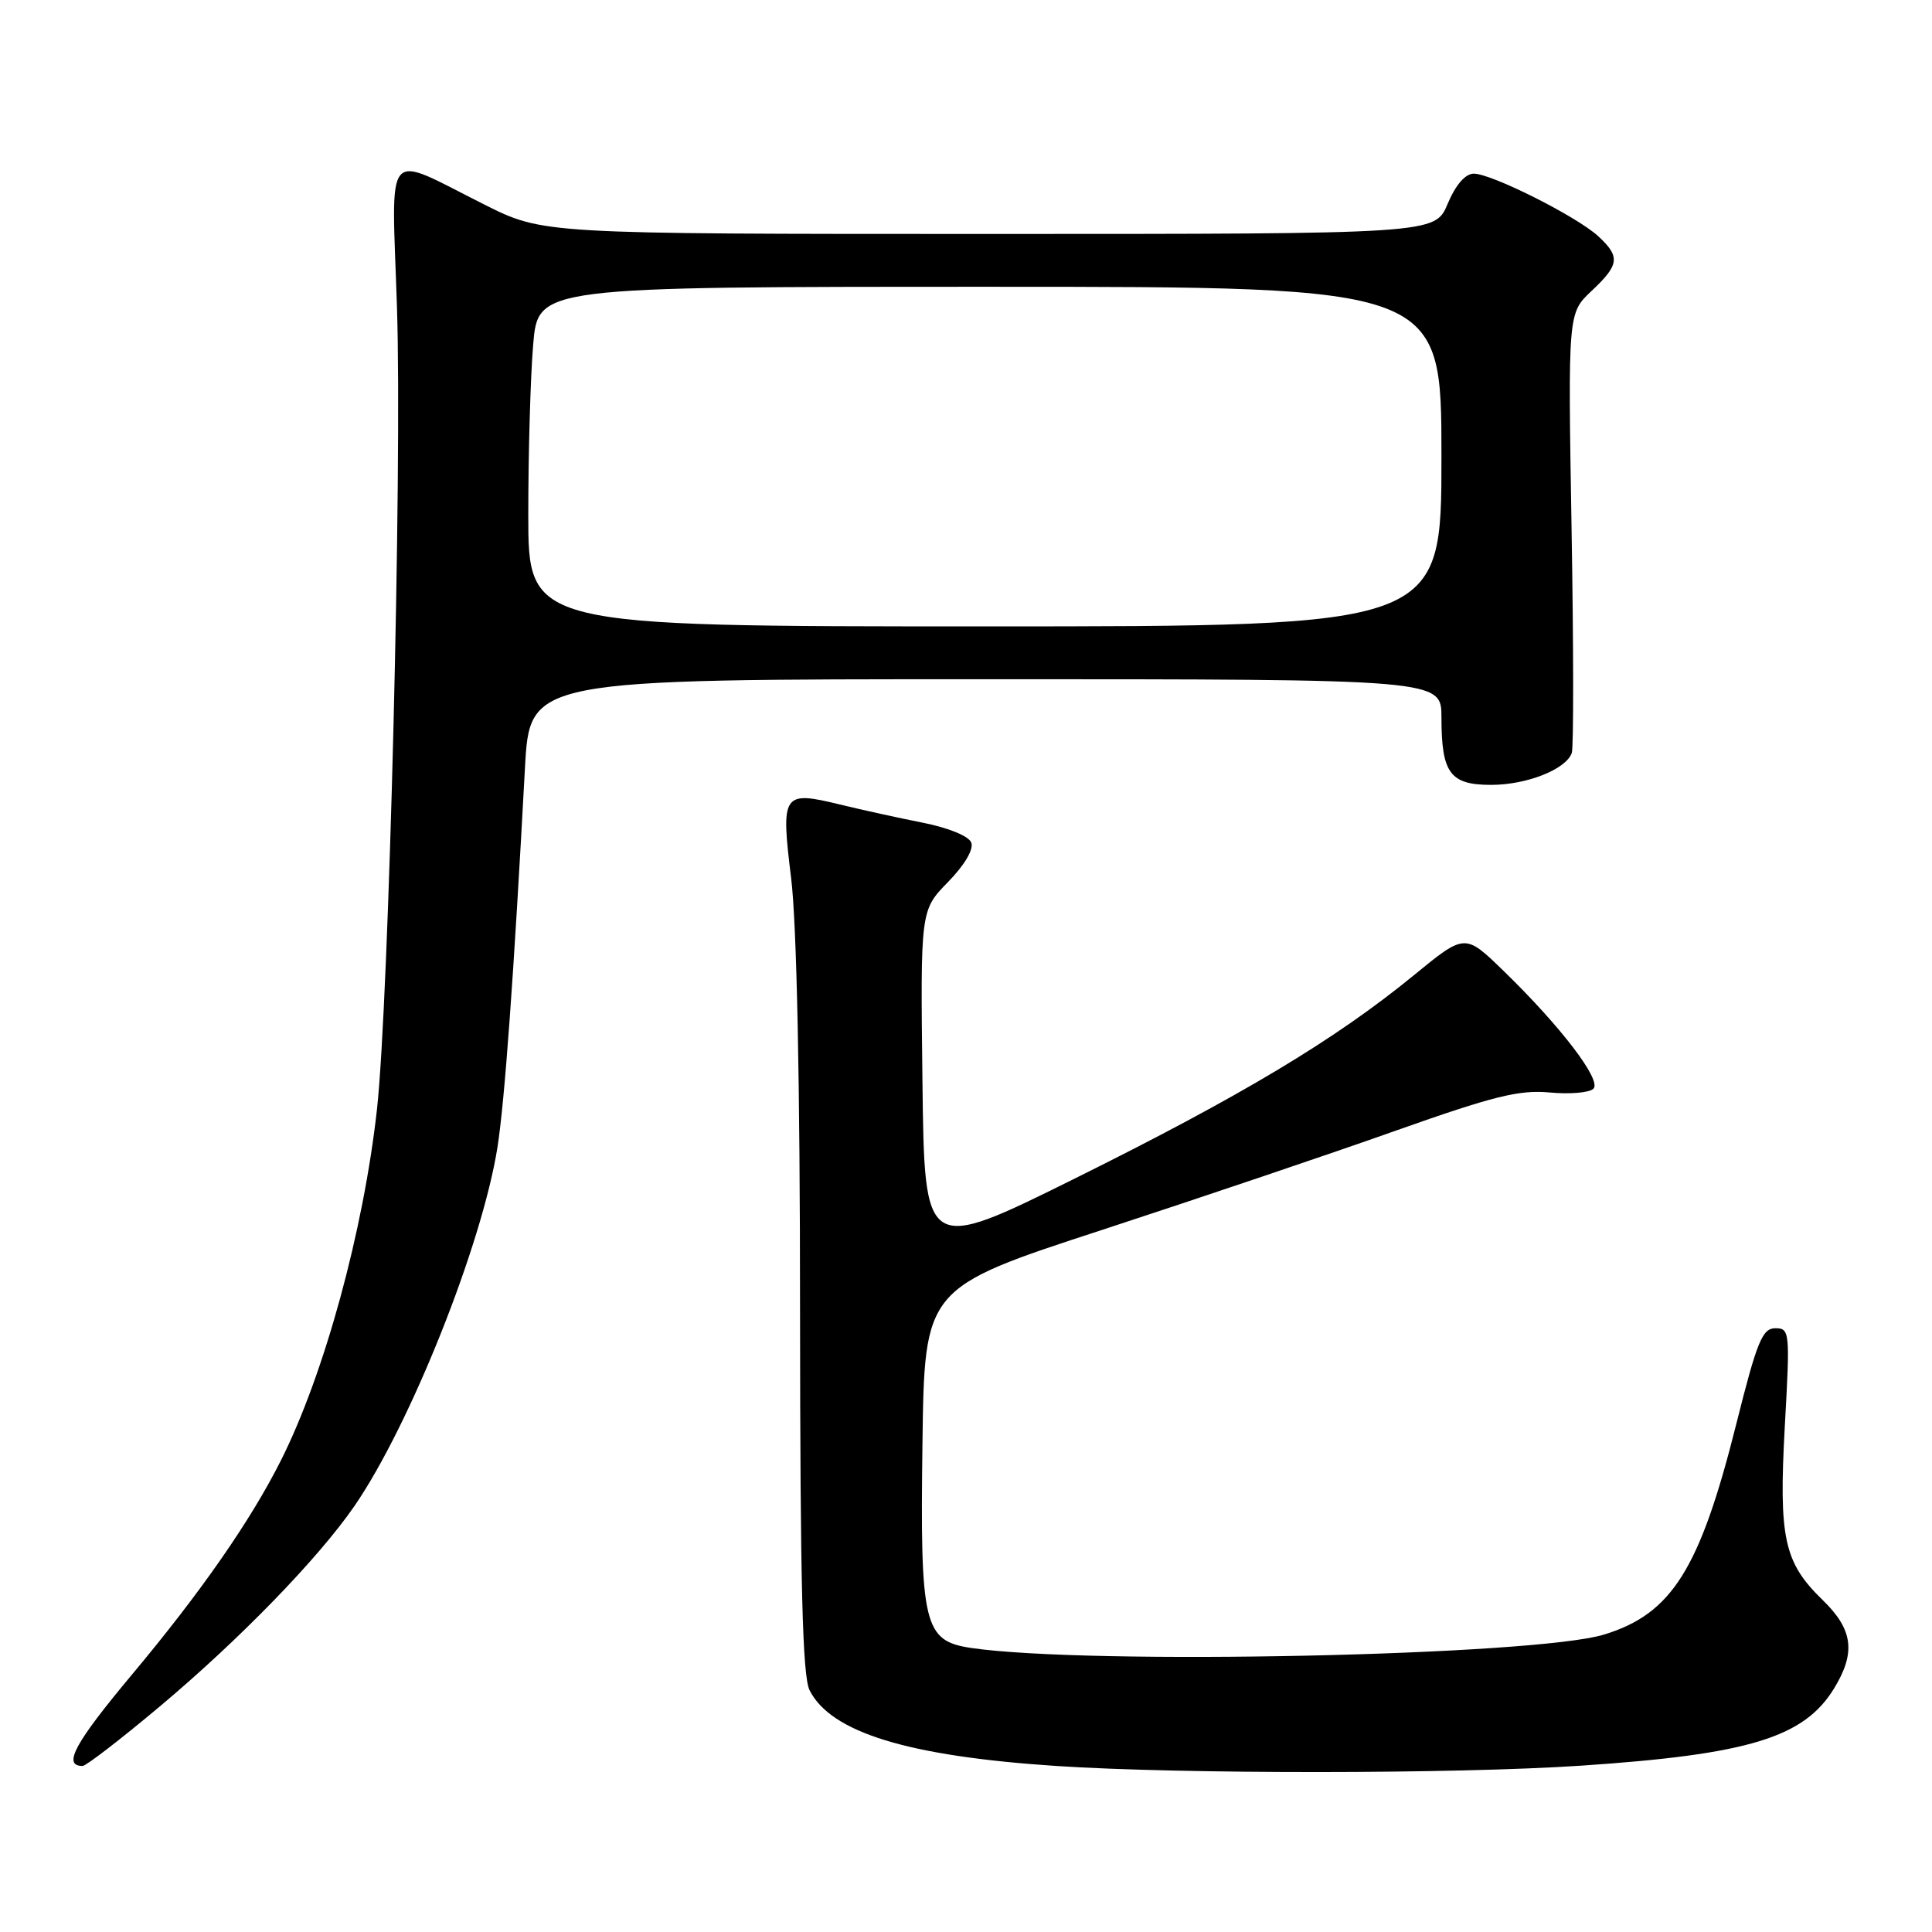 <?xml version="1.0" encoding="UTF-8" standalone="no"?>
<!DOCTYPE svg PUBLIC "-//W3C//DTD SVG 1.1//EN" "http://www.w3.org/Graphics/SVG/1.1/DTD/svg11.dtd" >
<svg xmlns="http://www.w3.org/2000/svg" xmlns:xlink="http://www.w3.org/1999/xlink" version="1.1" viewBox="0 0 256 256">
 <g >
 <path fill="currentColor"
d=" M 209.50 233.96 C 231.74 232.47 239.06 230.23 243.04 223.70 C 245.93 218.96 245.53 215.91 241.52 212.02 C 236.37 207.03 235.68 203.83 236.50 188.91 C 237.20 176.45 237.15 176.00 235.24 176.00 C 233.52 176.00 232.81 177.75 230.09 188.60 C 225.25 207.92 221.54 213.84 212.54 216.59 C 203.34 219.39 144.35 220.65 128.73 218.37 C 122.40 217.44 121.91 215.42 122.23 191.34 C 122.50 170.65 122.50 170.65 146.00 162.98 C 158.93 158.75 176.47 152.83 185.00 149.80 C 197.88 145.24 201.32 144.38 205.34 144.76 C 208.01 145.01 210.61 144.79 211.14 144.26 C 212.26 143.14 206.79 135.98 199.17 128.59 C 194.11 123.68 194.11 123.68 187.30 129.26 C 176.90 137.77 164.46 145.22 142.50 156.12 C 122.50 166.04 122.50 166.04 122.23 143.33 C 121.96 120.62 121.96 120.62 125.61 116.88 C 127.81 114.63 129.04 112.55 128.70 111.65 C 128.37 110.79 125.69 109.69 122.31 109.02 C 119.12 108.39 114.16 107.30 111.29 106.60 C 103.69 104.75 103.45 105.12 104.83 116.36 C 105.57 122.40 106.01 143.35 106.01 173.69 C 106.03 210.02 106.33 222.10 107.28 223.98 C 110.11 229.57 120.32 232.70 139.95 234.00 C 156.43 235.09 192.97 235.07 209.50 233.96 Z  M 21.13 226.15 C 31.73 217.26 42.19 206.49 46.97 199.55 C 54.36 188.80 63.88 164.92 65.92 152.00 C 66.87 145.92 68.07 129.48 69.56 101.75 C 70.20 90.00 70.20 90.00 130.60 90.00 C 191.00 90.00 191.00 90.00 191.00 95.07 C 191.00 102.45 192.14 104.00 197.58 104.00 C 202.30 104.00 207.50 101.95 208.27 99.77 C 208.52 99.07 208.51 85.68 208.24 70.00 C 207.76 41.50 207.76 41.50 210.88 38.56 C 214.60 35.07 214.72 34.01 211.75 31.28 C 208.89 28.66 197.62 23.00 195.28 23.01 C 194.16 23.02 192.88 24.49 191.82 27.01 C 190.15 31.00 190.15 31.00 131.05 31.00 C 71.96 31.00 71.96 31.00 64.23 27.13 C 50.67 20.34 51.89 18.91 52.60 40.68 C 53.30 62.02 51.54 132.63 49.95 147.00 C 48.16 163.11 42.98 182.06 37.23 193.50 C 33.19 201.53 26.63 210.96 17.48 221.90 C 9.88 230.99 8.26 234.00 10.94 234.00 C 11.40 234.00 15.98 230.47 21.13 226.15 Z  M 70.00 68.15 C 70.00 59.98 70.29 49.86 70.65 45.65 C 71.29 38.00 71.29 38.00 131.15 38.00 C 191.00 38.00 191.00 38.00 191.00 60.50 C 191.00 83.00 191.00 83.00 130.50 83.00 C 70.00 83.00 70.00 83.00 70.00 68.15 Z "/>
</g>
</svg>